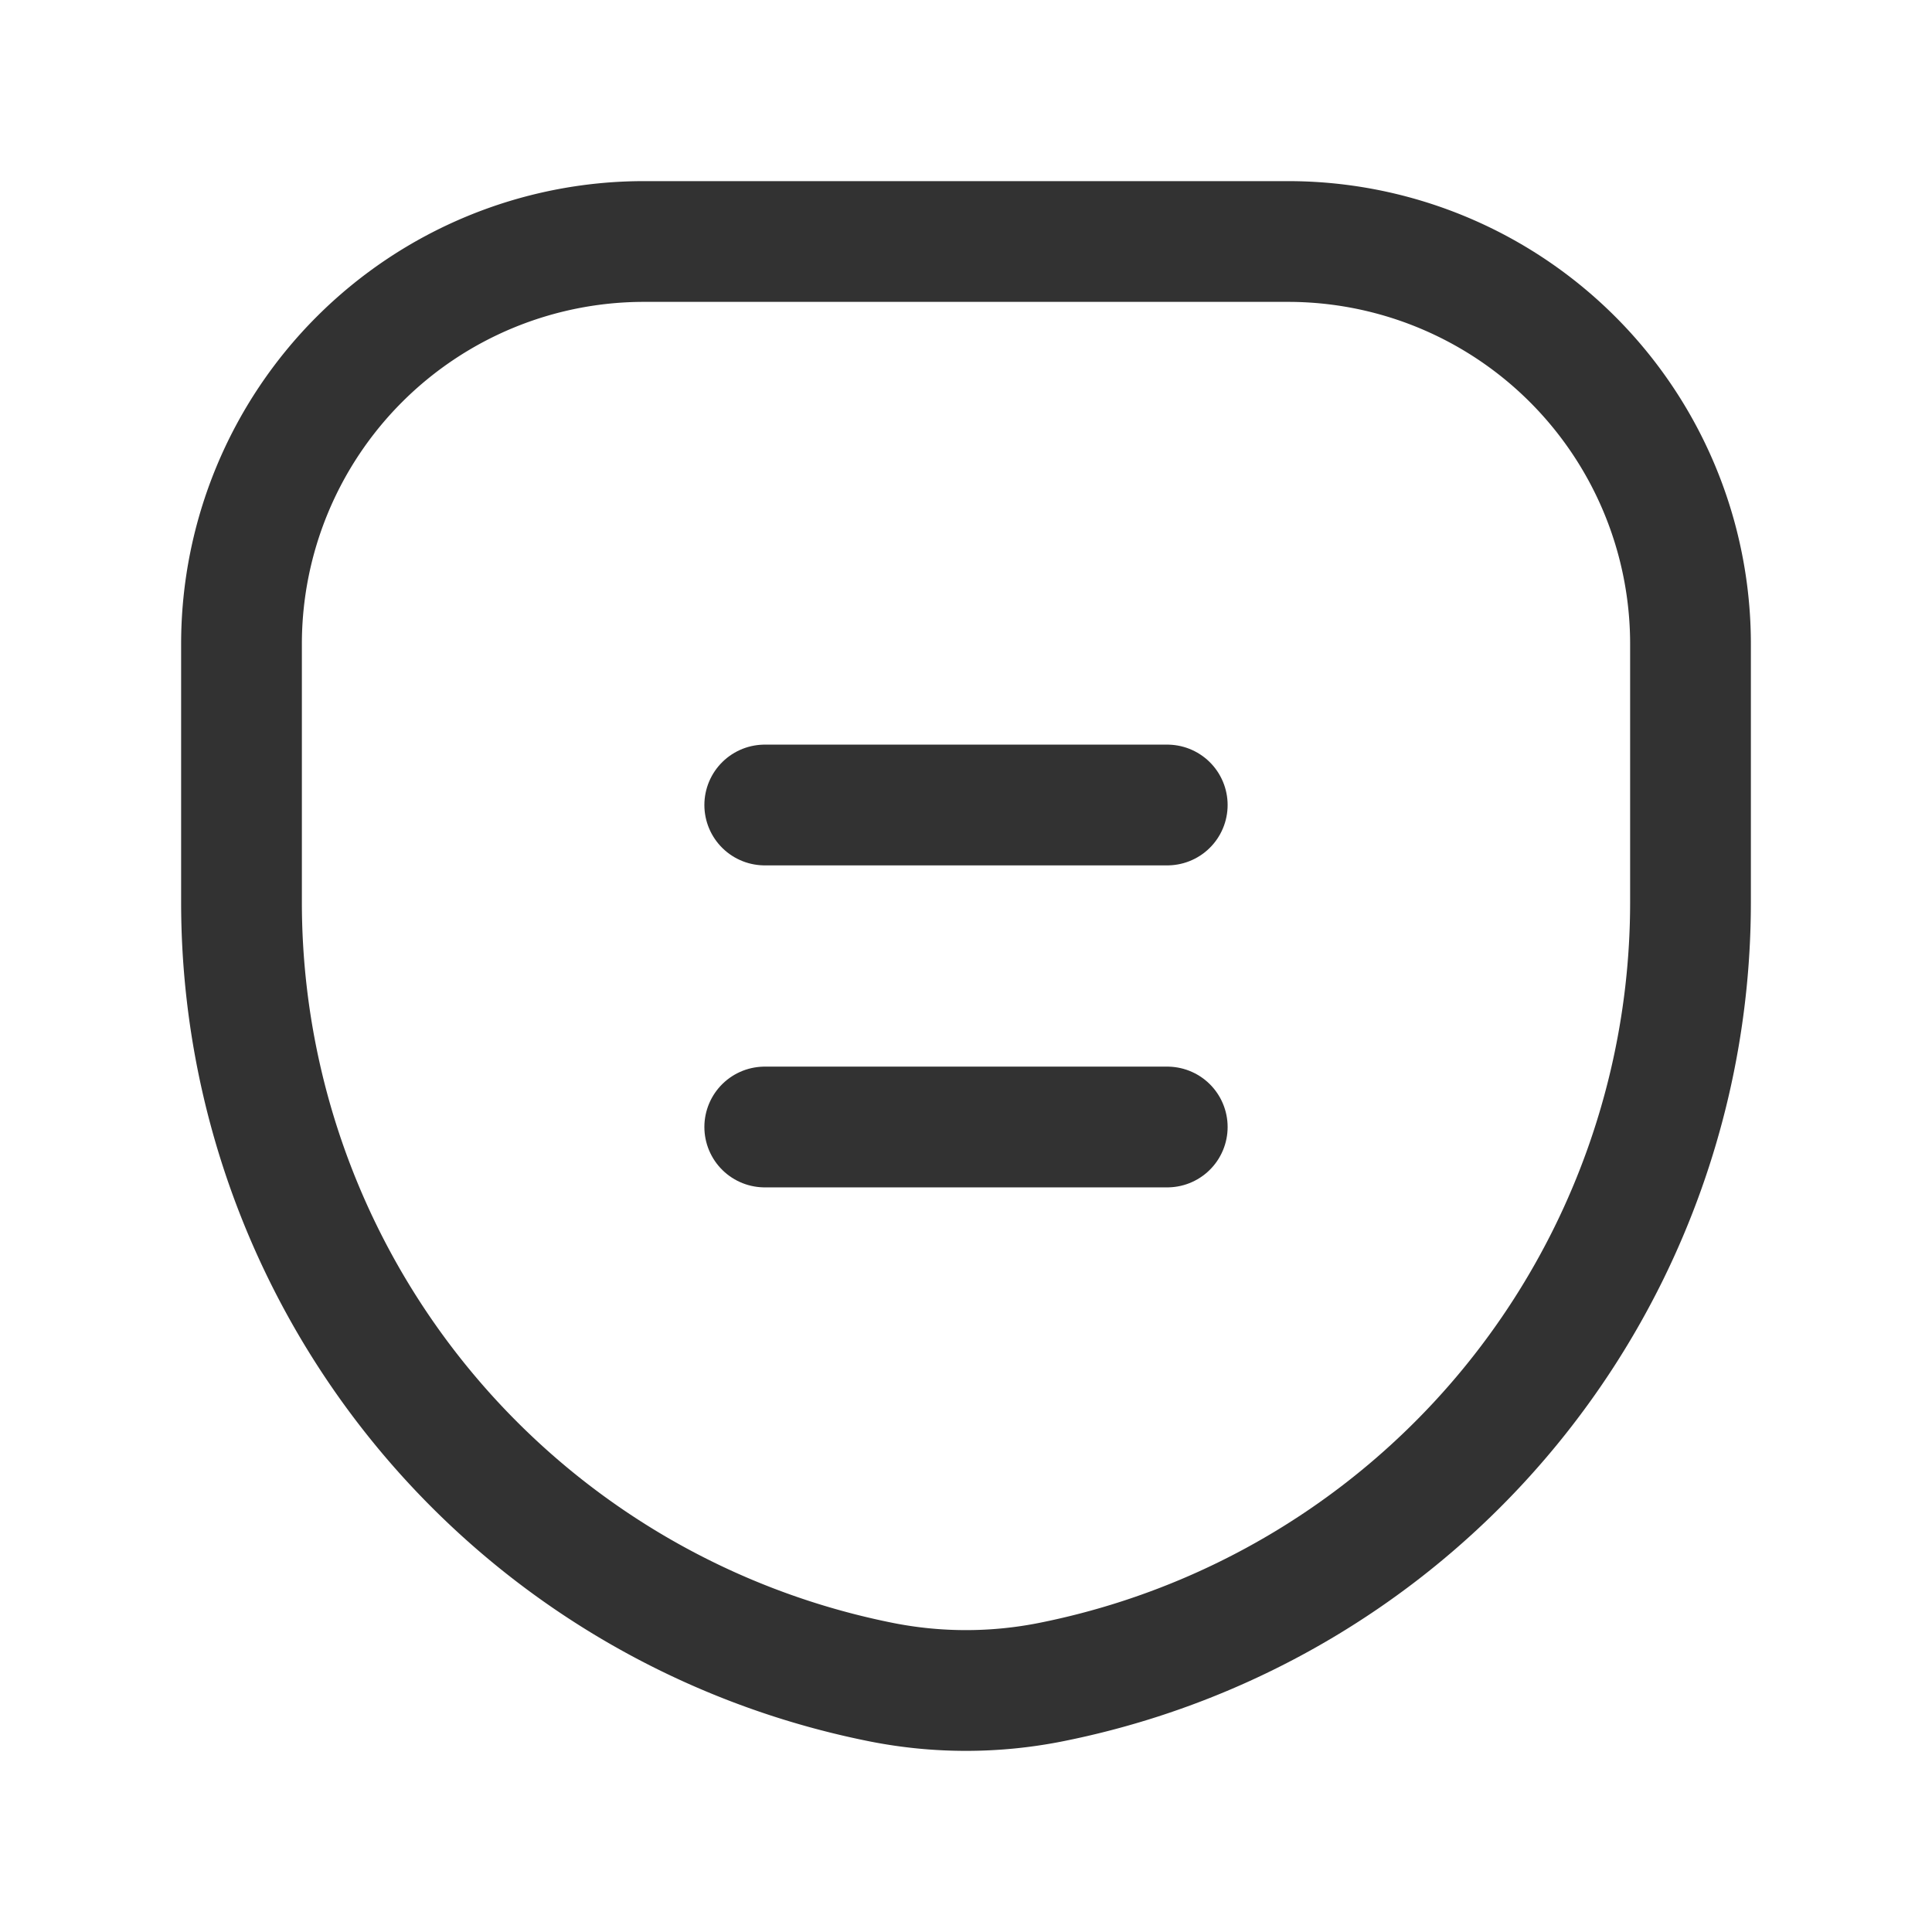 <svg id="Layer_3" data-name="Layer 3" xmlns="http://www.w3.org/2000/svg" viewBox="0 0 24 24"><path d="M0,0H24V24H0Z" fill="none"/><path d="M10.941,20.895h0A9.878,9.878,0,0,1,3,11.209V8A5,5,0,0,1,8,3h8a5,5,0,0,1,5,5v3.209a9.878,9.878,0,0,1-7.941,9.686l-0,0A5.4,5.4,0,0,1,10.941,20.895Z" fill="none" stroke="#323232" stroke-linecap="round" stroke-linejoin="round" stroke-width="1.5"/><path d="M9.5,10h5" fill="none" stroke="#323232" stroke-linecap="round" stroke-linejoin="round" stroke-width="1.5"/><line x1="9.5" y1="14" x2="14.5" y2="14" fill="none" stroke="#323232" stroke-linecap="round" stroke-linejoin="round" stroke-width="1.5"/></svg>